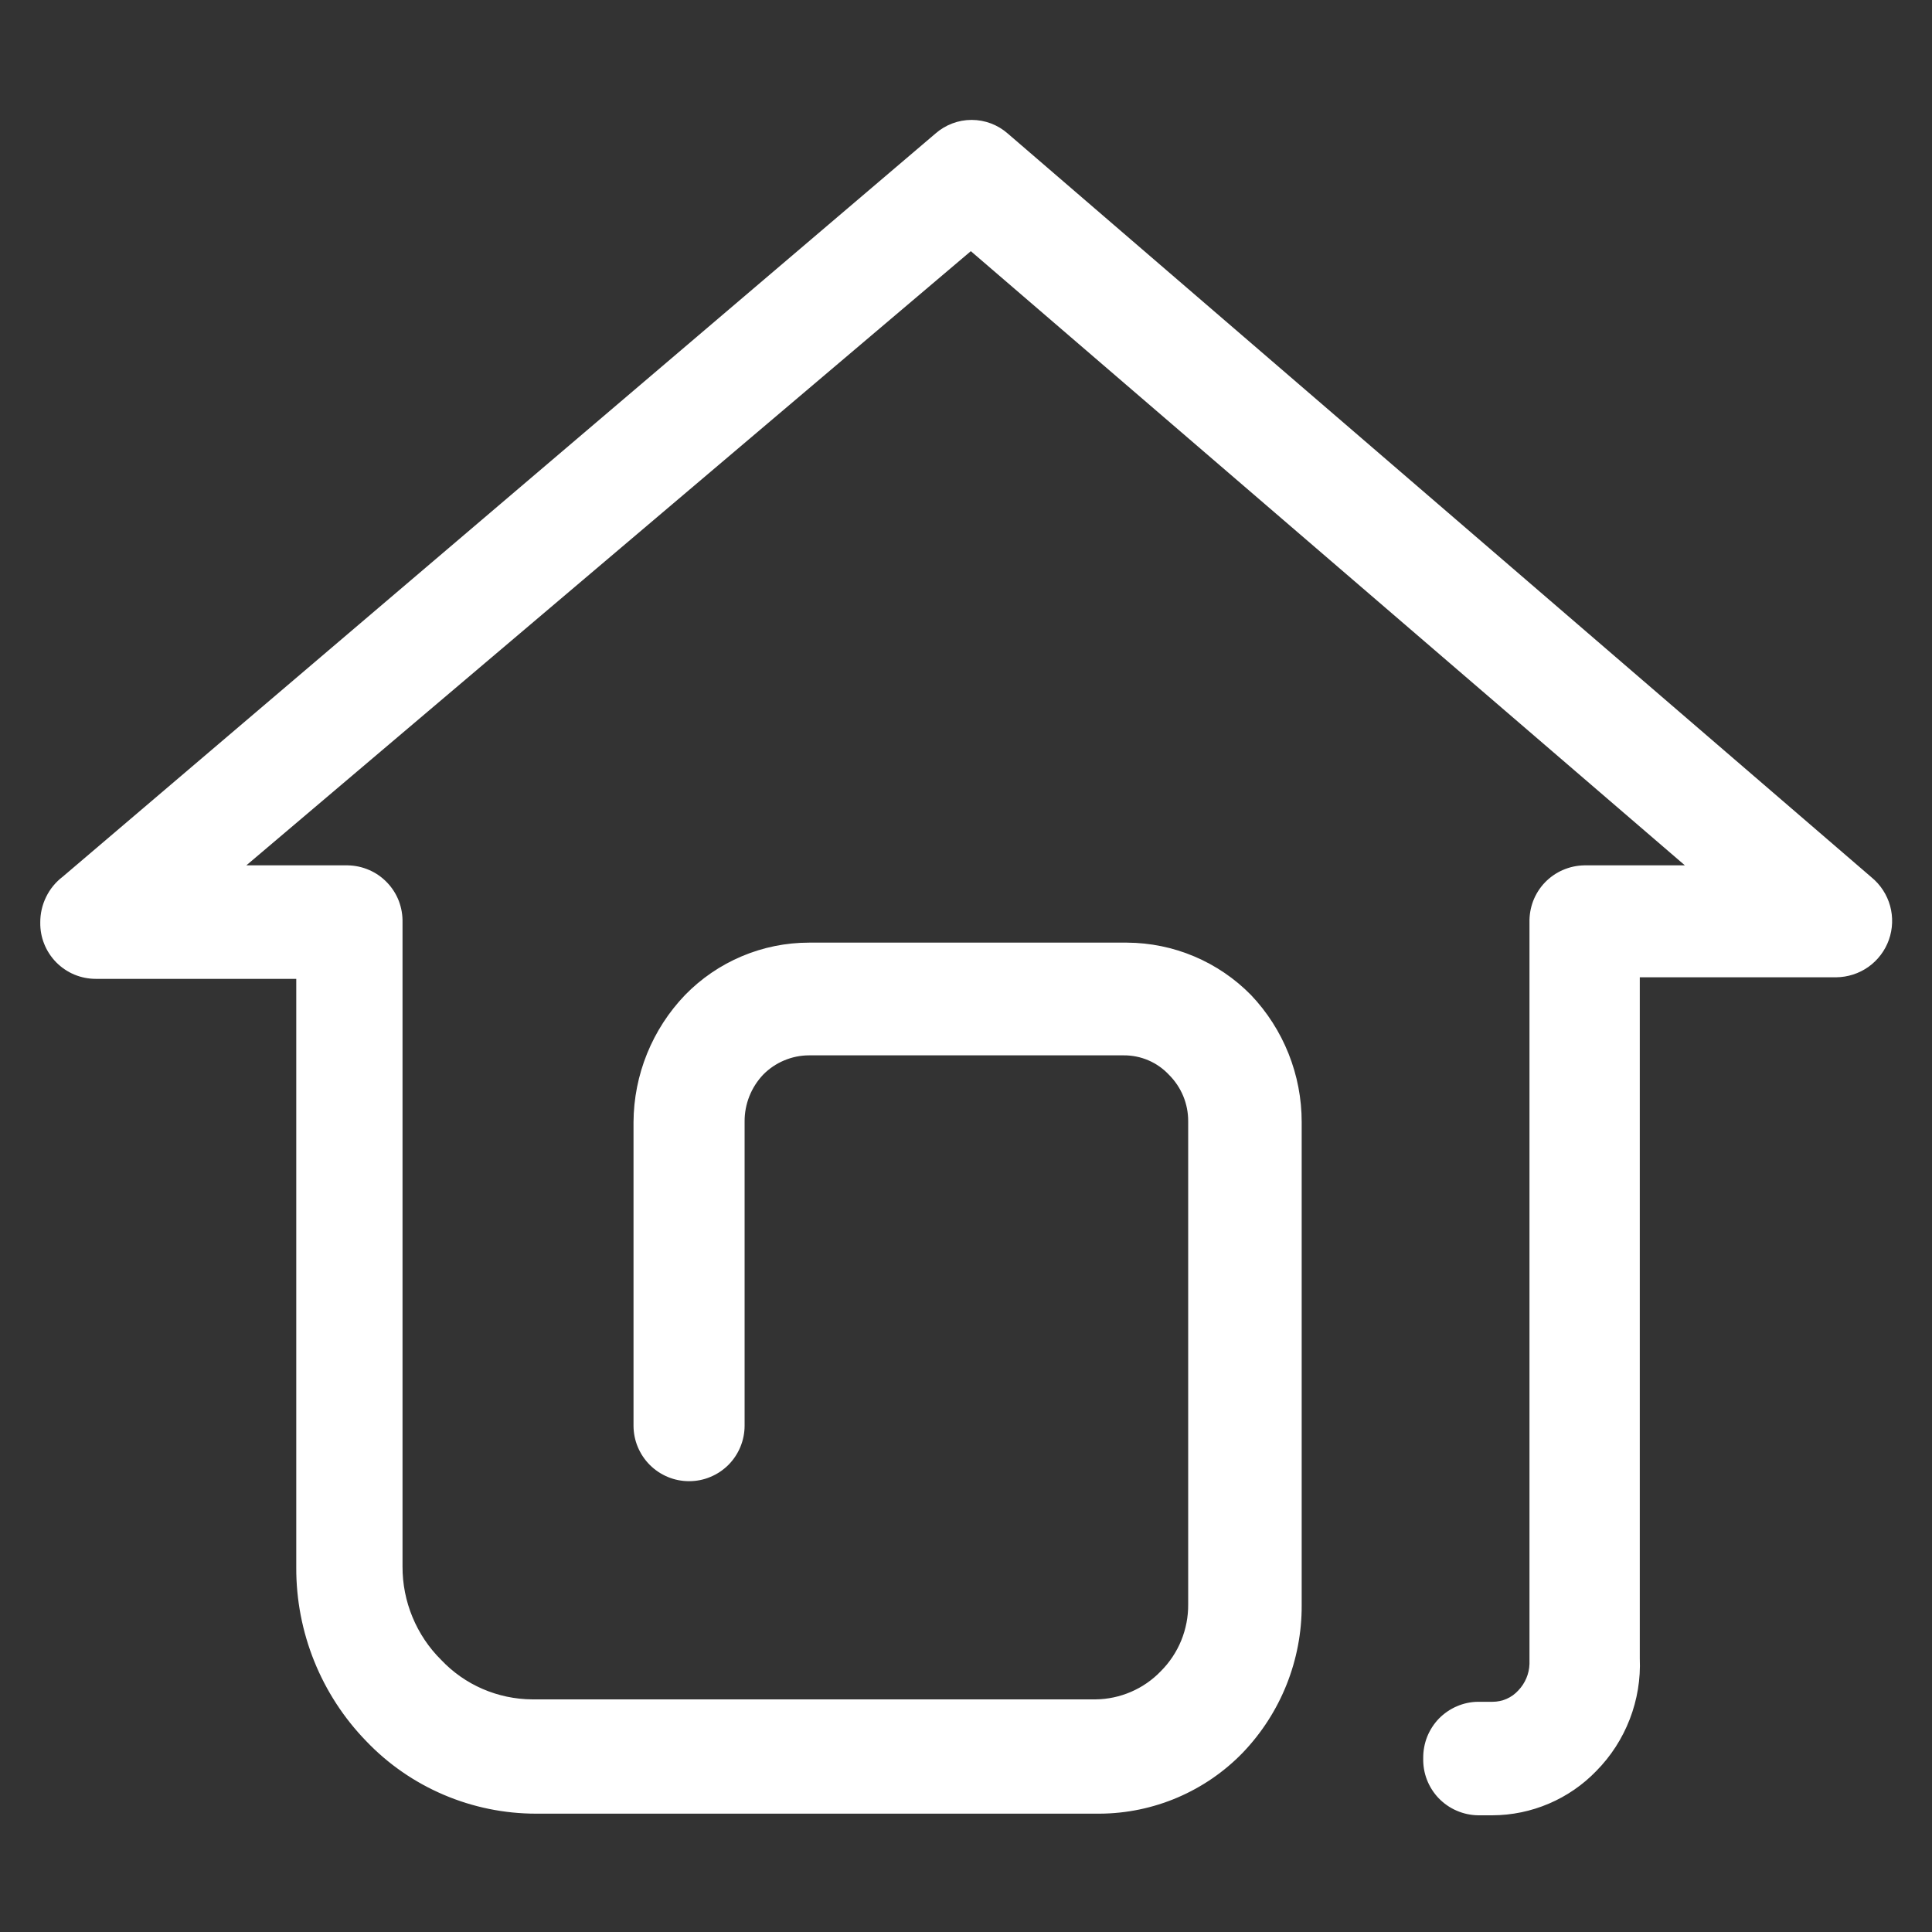 <svg width="32" height="32" viewBox="0 0 32 32" fill="none" xmlns="http://www.w3.org/2000/svg">
    <rect x="0" y="0" width="32" height="32" fill="#333333" stroke="none"/>
    <path d="M12.333 23.613C12.333 23.734 12.309 23.854 12.263 23.965C12.217 24.077 12.149 24.178 12.064 24.264C11.978 24.349 11.877 24.417 11.765 24.463C11.654 24.51 11.534 24.533 11.413 24.533C11.293 24.533 11.173 24.51 11.061 24.463C10.95 24.417 10.848 24.349 10.763 24.264C10.677 24.178 10.61 24.077 10.563 23.965C10.517 23.854 10.493 23.734 10.493 23.613V18.587C10.497 17.801 10.803 17.047 11.347 16.48C11.614 16.206 11.933 15.988 12.286 15.839C12.638 15.69 13.017 15.613 13.4 15.613H18.667C19.049 15.615 19.428 15.692 19.78 15.841C20.133 15.99 20.452 16.207 20.72 16.48C21.26 17.048 21.561 17.803 21.56 18.587V26.587C21.564 27.495 21.215 28.37 20.587 29.027C20.279 29.346 19.91 29.599 19.503 29.773C19.095 29.947 18.657 30.038 18.213 30.04H8.88C8.354 30.04 7.834 29.934 7.351 29.728C6.867 29.522 6.43 29.22 6.067 28.84C5.318 28.069 4.902 27.035 4.907 25.96V16.213H1.587C1.465 16.213 1.344 16.189 1.231 16.142C1.119 16.095 1.017 16.026 0.931 15.939C0.846 15.852 0.778 15.749 0.733 15.636C0.687 15.523 0.665 15.402 0.667 15.28C0.666 15.133 0.699 14.988 0.764 14.856C0.828 14.724 0.923 14.609 1.04 14.52L15.493 2.213C15.659 2.067 15.872 1.986 16.093 1.986C16.314 1.986 16.528 2.067 16.693 2.213L31 14.533C31.148 14.655 31.255 14.82 31.306 15.004C31.357 15.189 31.35 15.385 31.286 15.566C31.222 15.746 31.104 15.902 30.948 16.014C30.791 16.125 30.605 16.185 30.413 16.187H27.16V27.467C27.175 27.811 27.118 28.154 26.994 28.475C26.87 28.796 26.682 29.088 26.44 29.333C26.217 29.564 25.95 29.748 25.654 29.874C25.359 30 25.041 30.066 24.72 30.067H24.48C24.358 30.065 24.238 30.039 24.126 29.99C24.014 29.942 23.913 29.871 23.828 29.783C23.744 29.695 23.678 29.591 23.634 29.477C23.59 29.363 23.57 29.242 23.573 29.12C23.572 28.999 23.594 28.879 23.638 28.767C23.683 28.655 23.749 28.552 23.833 28.465C23.918 28.379 24.018 28.31 24.129 28.262C24.24 28.214 24.359 28.188 24.48 28.187H24.72C24.8 28.187 24.88 28.171 24.953 28.139C25.027 28.107 25.093 28.059 25.147 28C25.261 27.881 25.328 27.725 25.333 27.56V15.28C25.33 15.158 25.351 15.037 25.394 14.923C25.438 14.809 25.504 14.705 25.588 14.617C25.673 14.529 25.774 14.458 25.886 14.41C25.998 14.361 26.118 14.335 26.24 14.333H27.907L16.08 4.16L4.08 14.333H5.76C5.882 14.335 6.002 14.361 6.114 14.41C6.226 14.458 6.327 14.529 6.411 14.617C6.496 14.705 6.562 14.809 6.606 14.923C6.649 15.037 6.67 15.158 6.667 15.28V25.947C6.666 26.234 6.722 26.519 6.832 26.784C6.942 27.05 7.103 27.291 7.307 27.493C7.501 27.698 7.734 27.862 7.993 27.974C8.252 28.086 8.531 28.145 8.813 28.147H18.147C18.349 28.145 18.548 28.102 18.734 28.022C18.919 27.942 19.087 27.826 19.227 27.68C19.372 27.535 19.487 27.362 19.565 27.172C19.642 26.982 19.682 26.779 19.68 26.573V18.573C19.681 18.43 19.653 18.287 19.598 18.154C19.543 18.022 19.462 17.901 19.36 17.8C19.264 17.698 19.149 17.617 19.02 17.562C18.892 17.507 18.753 17.479 18.613 17.48H13.4C13.258 17.48 13.118 17.509 12.988 17.564C12.857 17.619 12.739 17.699 12.64 17.8C12.442 18.009 12.332 18.286 12.333 18.573V23.6V23.613Z" fill="white"/>
</svg>
